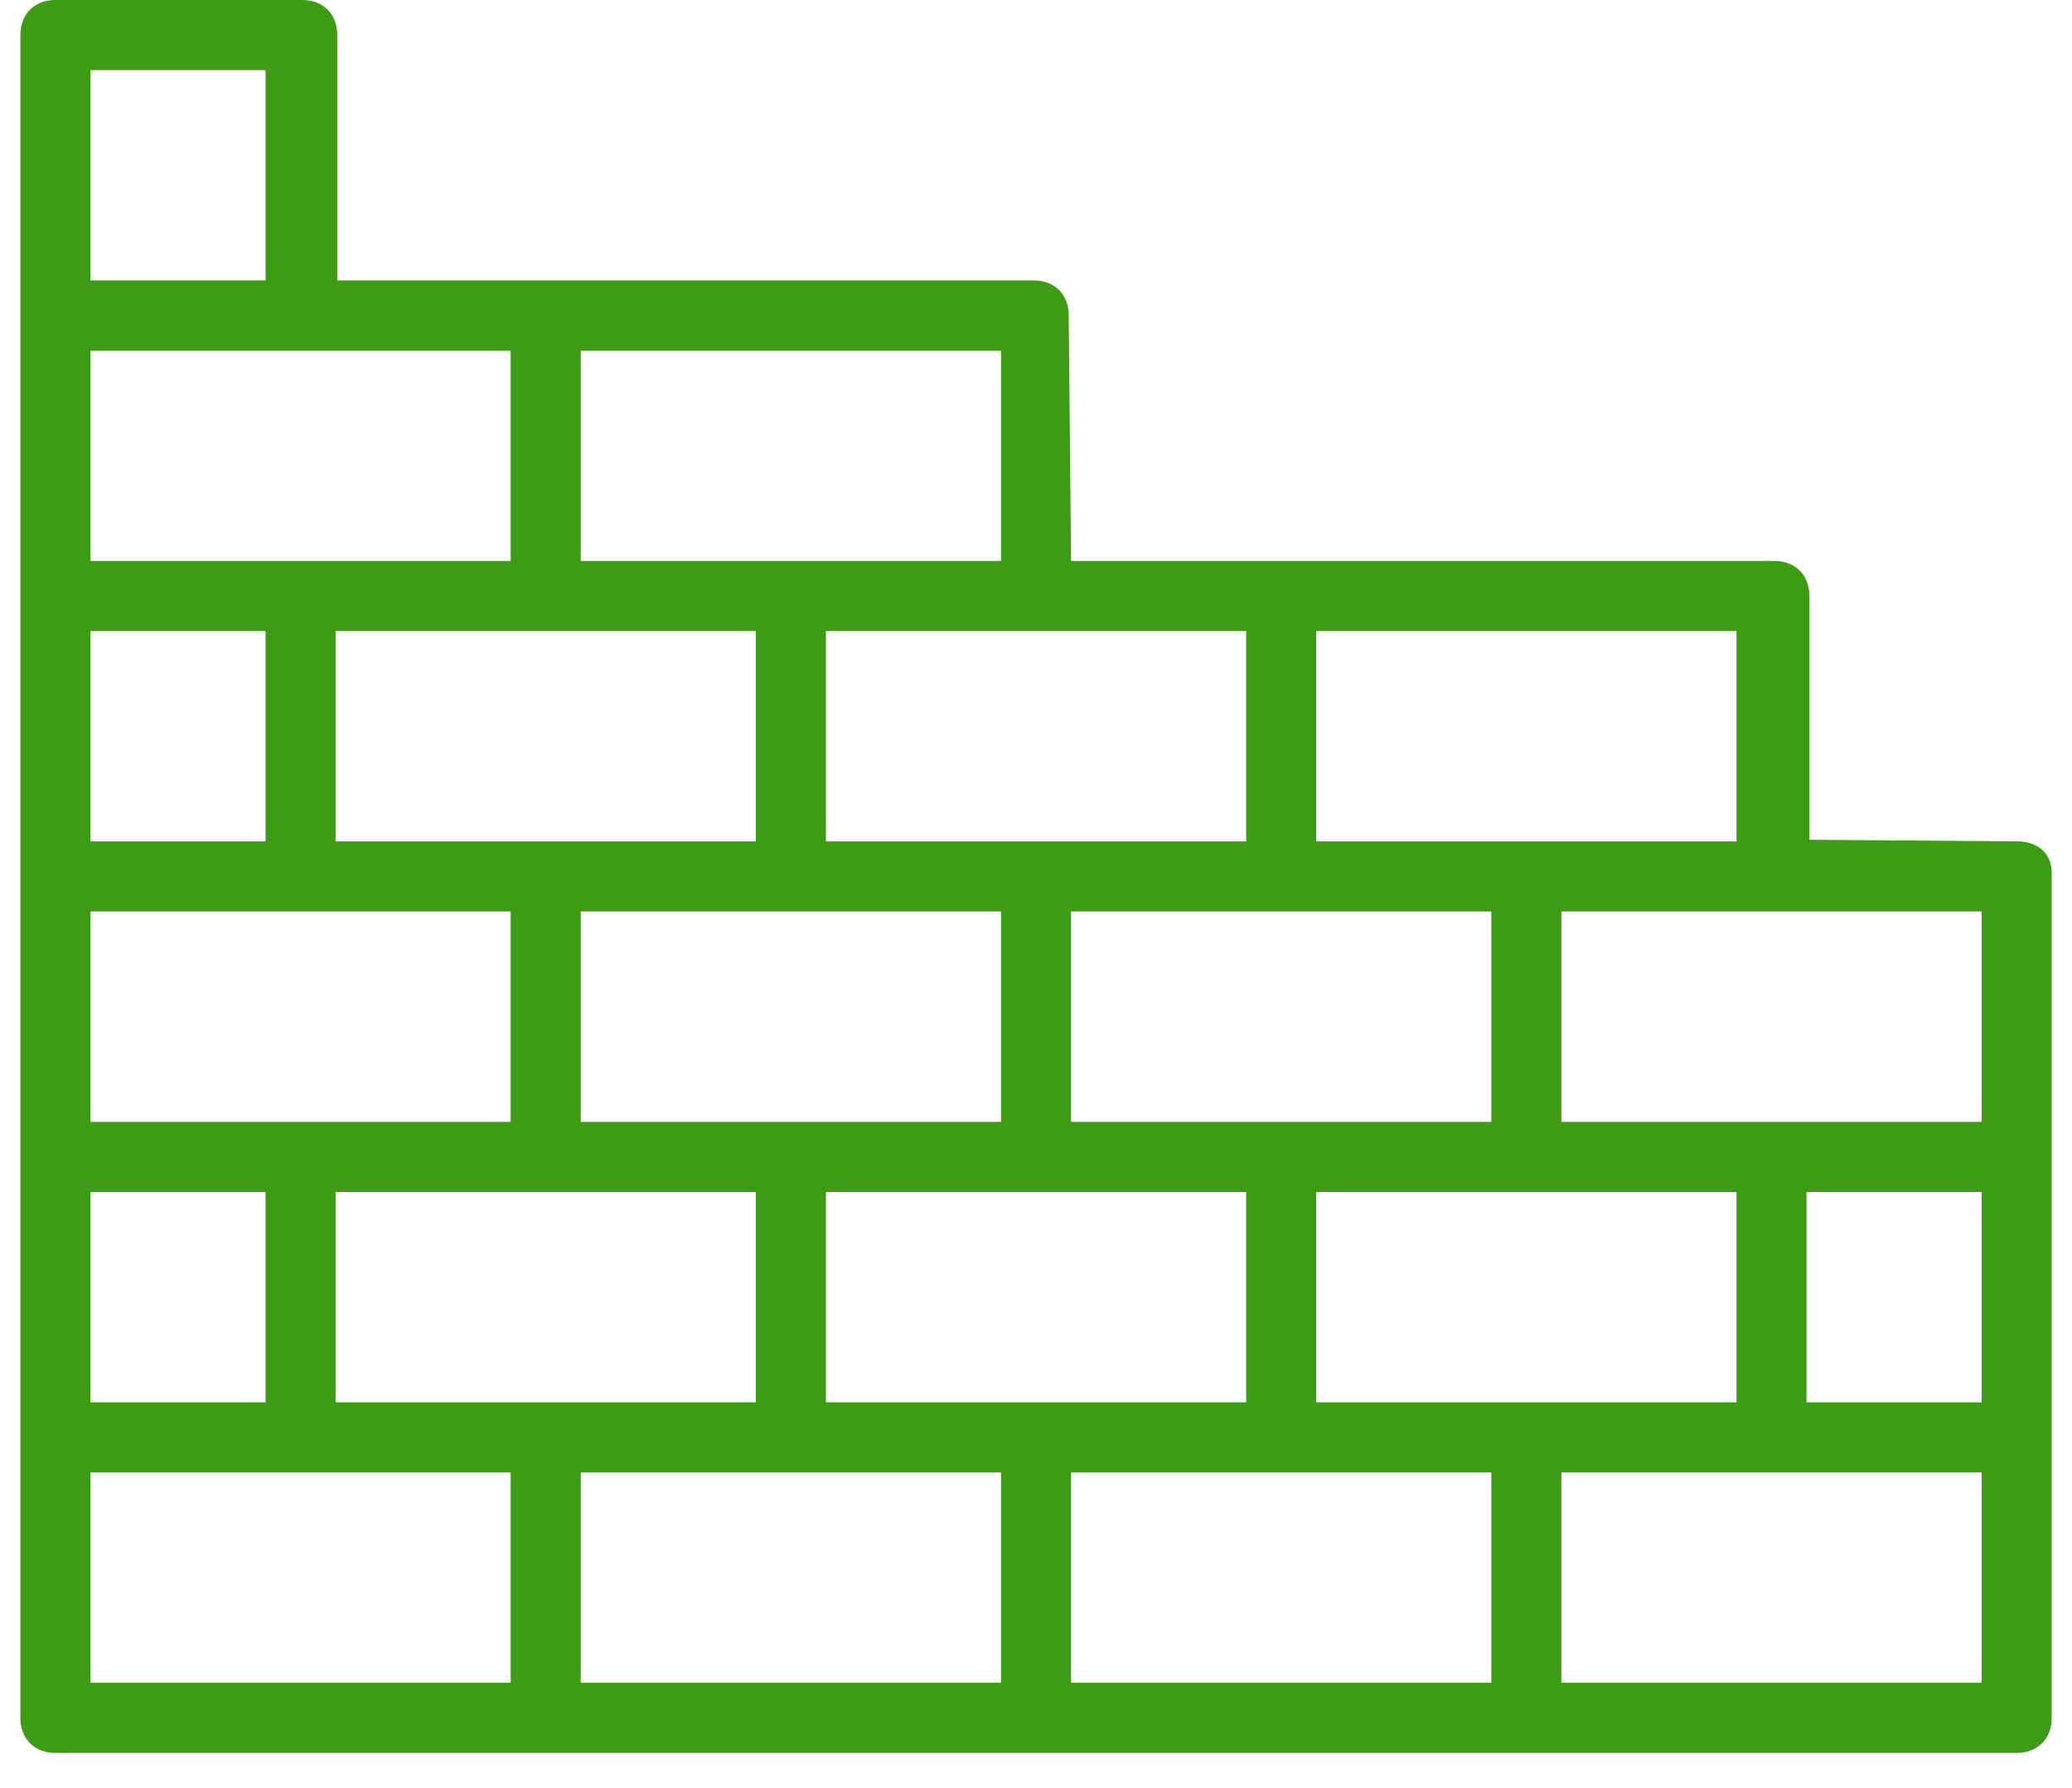 <svg width="51" height="44" viewBox="0 0 51 44" fill="none" xmlns="http://www.w3.org/2000/svg">
	
<style>
.cls-1 {
	fill-rule: evenodd;
	clip-rule: evenodd;
	fill: #3d9b14;
}
</style>
<path class="cls-1" d="M43.674 13.805H26.363L26.305 7.765C26.305 7.247 25.96 6.902 25.442 6.902H8.301V3.882V0.863C8.301 0.345 7.957 0 7.439 0H1.364C0.847 0 0.502 0.345 0.502 0.863V42.277C0.502 42.794 0.847 43.139 1.364 43.139H49.638C50.155 43.139 50.5 42.794 50.5 42.277C50.5 42.277 50.5 22.293 50.5 21.5C50.5 20.707 49.707 20.707 49.707 20.707L44.536 20.667V14.667C44.536 14.15 44.191 13.805 43.674 13.805ZM37.569 34.511H32.397V29.335H42.742V34.511H37.569ZM25.501 34.511H20.329V29.335H30.673V34.511H25.501ZM13.432 34.511H8.26V29.335H18.605V34.511H13.432ZM2.226 34.511V29.335H6.536V34.511H2.226ZM7.398 8.628H12.57V13.805H2.226V8.628H7.398ZM25.501 15.53H30.673V20.707H20.329V15.53H25.501ZM43.603 22.432H48.776V27.609H38.431V22.432H43.603ZM36.707 27.609H26.363V22.432H36.707L36.707 27.609ZM19.467 27.609H14.294V22.432H24.639V27.609H19.467ZM7.398 27.609H2.226V22.432H12.57V27.609H7.398ZM2.226 15.53H6.536V20.707H2.226V15.53ZM18.605 20.707H8.26V15.53H18.605L18.605 20.707ZM44.465 29.335H48.776V34.511H44.465V29.335ZM42.742 20.707H32.397V15.53H42.742V20.707ZM24.639 13.805H14.294V8.628H24.639V13.805ZM2.226 1.726H6.536V6.902H2.226V1.726ZM2.226 36.237H12.57V41.414H2.226V36.237ZM14.294 36.237H24.639V41.414H14.294V36.237ZM26.363 36.237H36.707V41.414H26.363V36.237ZM48.776 41.414H38.431V36.237H48.776L48.776 41.414Z"/>
</svg>






